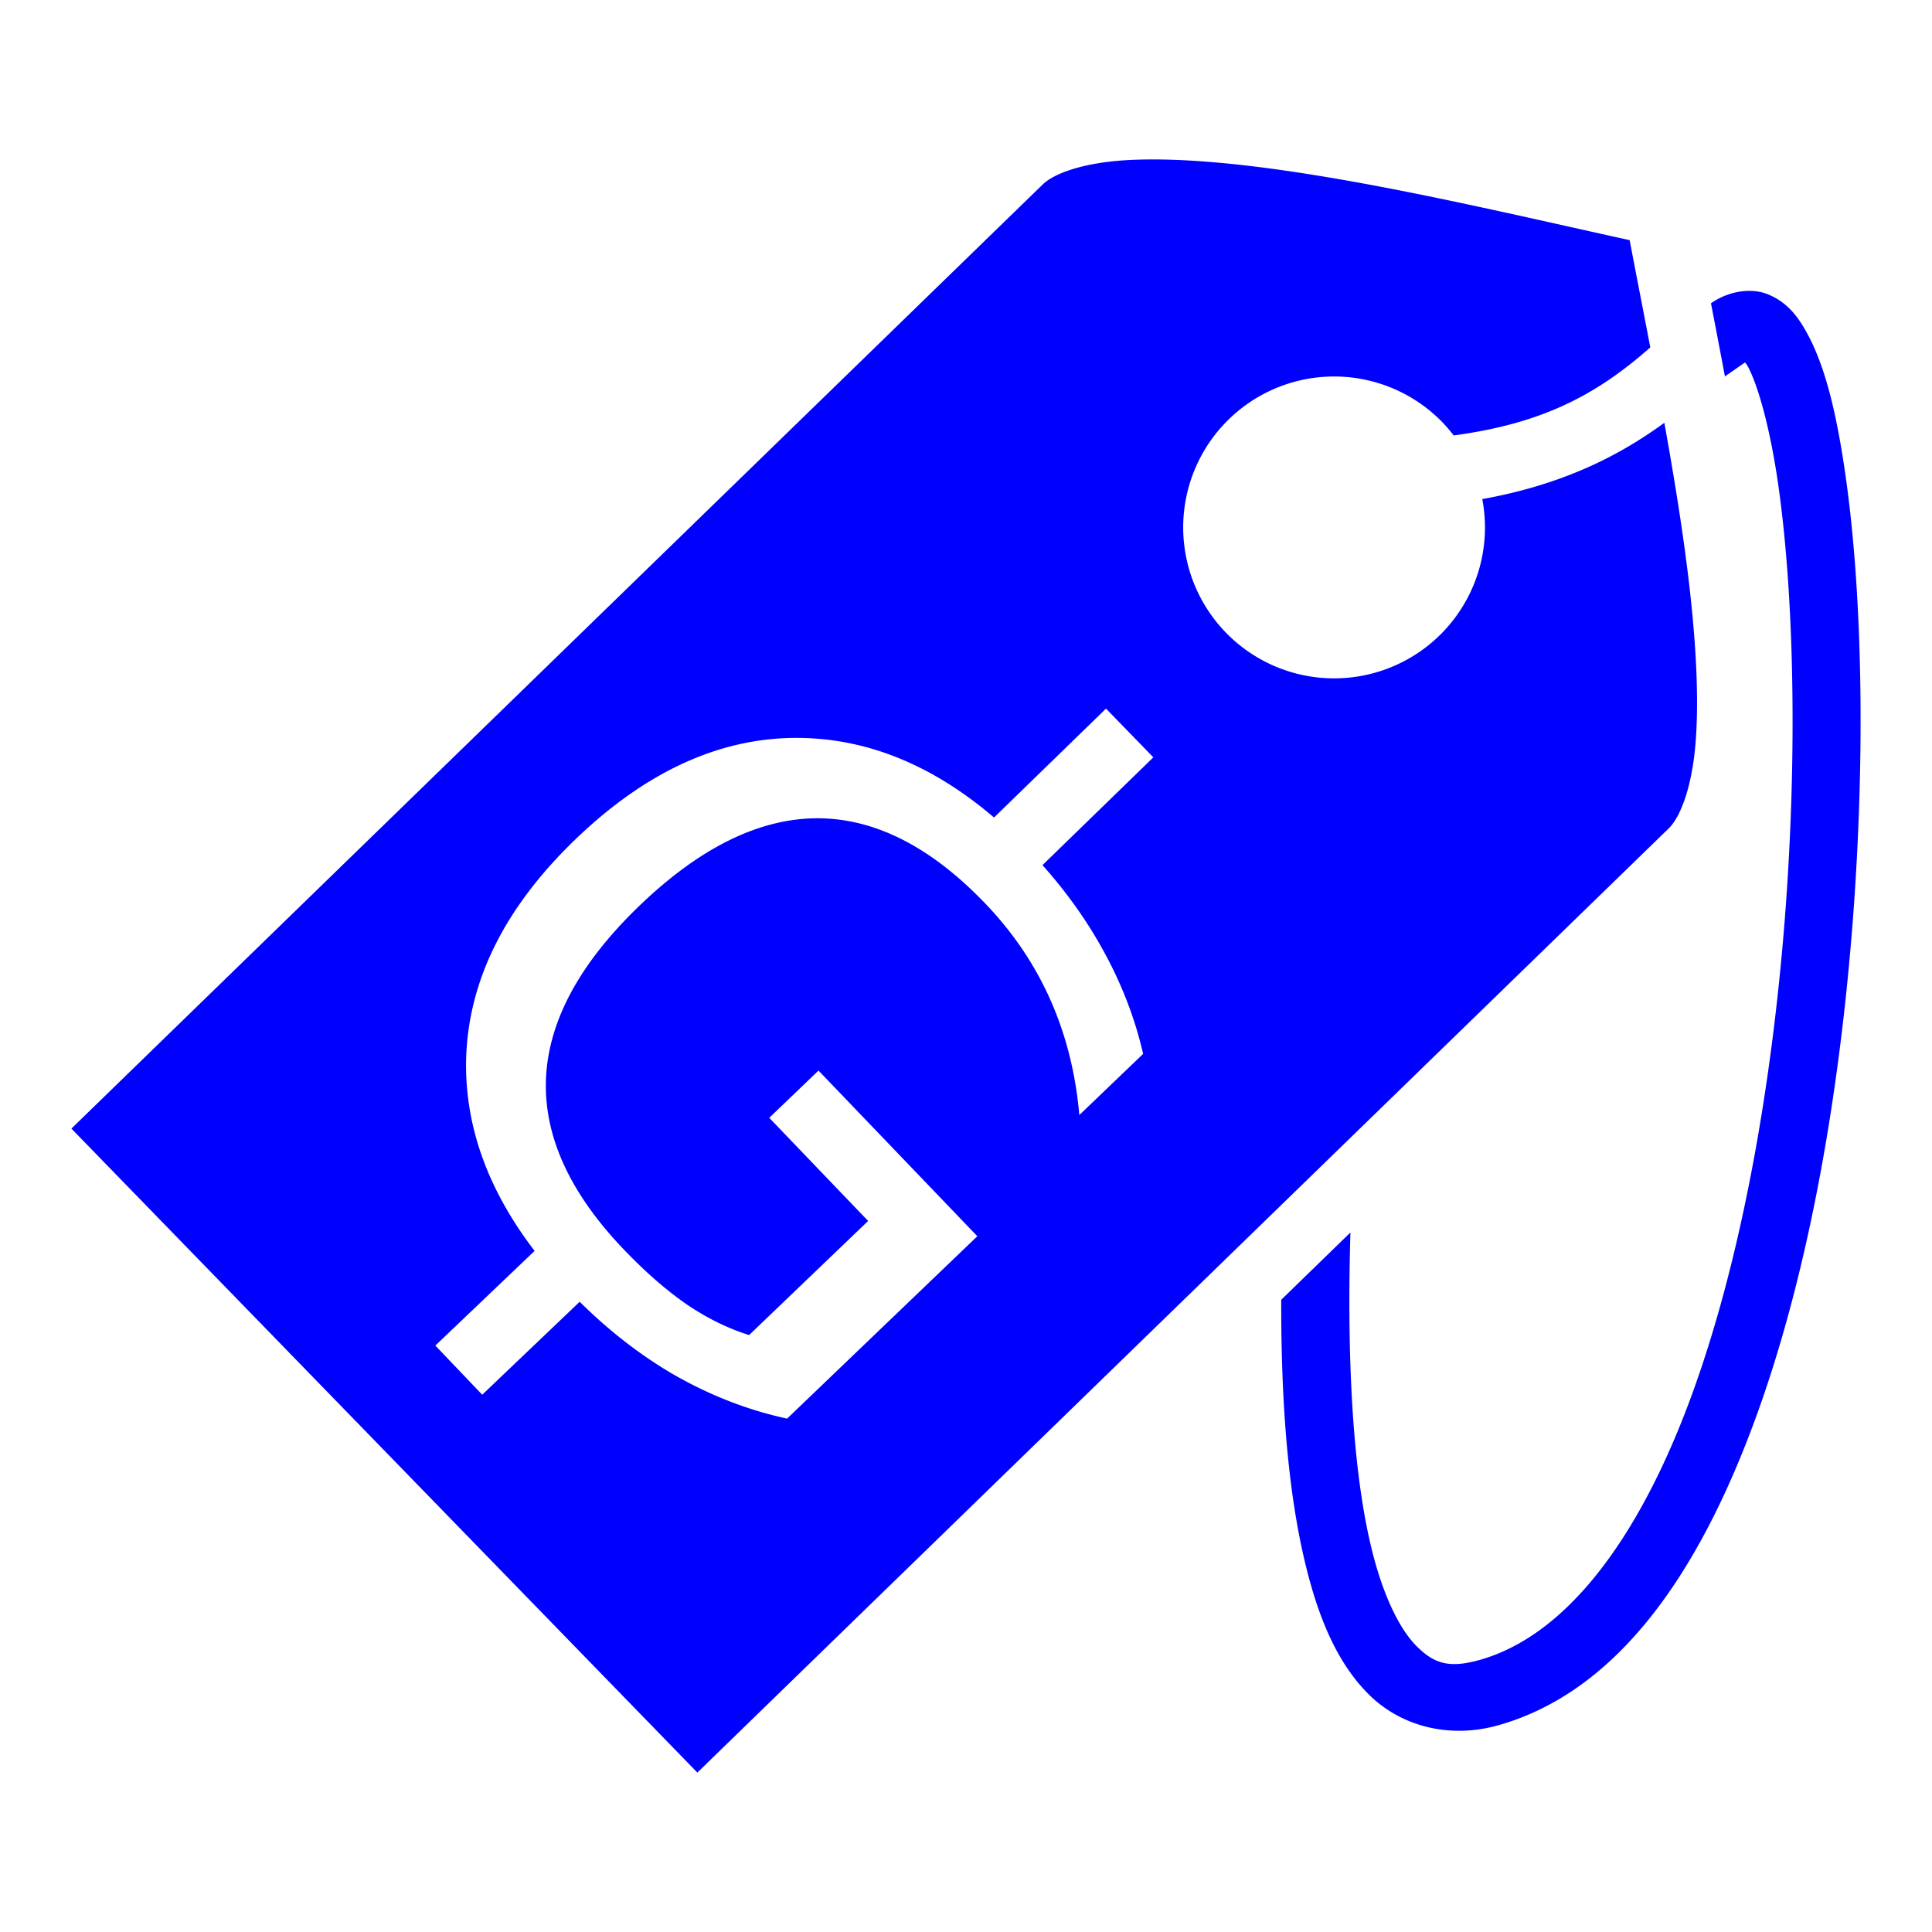                    <svg xmlns="http://www.w3.org/2000/svg" width="24" height="24" viewBox="0 0 512 512"><path fill="blue" d="M303.297 42.269q-2.31.037-4.476.158c-11.55.649-19.422 3.475-22.47 6.438L18.923 299.087L184.807 469.75l257.43-250.222c3.047-2.963 6.096-10.75 7.072-22.278s.207-26.288-1.645-42.248c-1.605-13.84-3.991-28.476-6.597-42.96c-12.99 9.51-28.1 16.583-48.25 20.222a40 40 0 0 1-11.38 36.191a40 40 0 0 1-56.562-.802a40 40 0 0 1 .803-56.563a40 40 0 0 1 29.031-11.3a40 40 0 0 1 27.532 12.103a40 40 0 0 1 2.998 3.5c24.115-3.229 38.245-11.132 52.109-23.326c-1.891-9.87-3.776-19.475-5.47-28.424c-27.556-6.032-61.042-14.049-90.872-18.371c-11.925-1.728-23.195-2.83-32.957-2.998q-2.441-.042-4.752-.004zm159.469 34.836c-3.39.175-6.773 1.444-9.342 3.283a2734 2734 0 0 1 3.7 19.365l5.326-3.707c.268.372.45.517.765 1.106c2.648 4.937 5.797 16.02 7.912 30.437c4.231 28.833 5.344 71.6 1.848 116.16s-11.623 91.069-25.262 127.625c-13.639 36.557-32.614 61.986-55.453 68.49c-8.264 2.354-12.21.983-16.803-3.57c-4.593-4.552-9.035-13.679-12.054-26.199c-5.115-21.207-6.457-51.417-5.526-83.469l-18.336 17.824c-.067 25.974 1.633 50.248 6.364 69.864c3.443 14.277 8.383 26.341 16.882 34.765s21.359 11.814 34.405 8.098c31.734-9.038 52.827-40.494 67.384-79.512s22.756-86.771 26.344-132.508c3.589-45.736 2.547-89.302-1.984-120.181c-2.266-15.44-5.15-27.556-9.858-36.332c-2.353-4.388-5.217-8.459-10.513-10.627c-1.324-.542-2.736-.832-4.174-.91q-.81-.044-1.625-.002M293.1 187.796l12.549 12.906l-29.38 28.563c6.195 6.952 11.437 14.253 15.71 21.908c5.1 9.1 8.755 18.47 10.96 28.12l-16.91 16.212q-1.421-16.44-7.652-30.496t-17.27-25.57q-21.758-22.696-44.751-22.59q-22.914.189-46.744 23.035q-23.752 22.772-24.907 45.656q-1.074 22.969 20.684 45.664q8.498 8.864 16.584 14.463q8.164 5.526 16.553 8.135l31.539-30.236l-26.205-27.336l13.054-12.516l42.09 43.9l-50.416 48.335q-15.82-3.435-30.398-11.872c-8.672-5.09-16.86-11.463-24.569-19.097l-25.826 24.635l-12.424-13.026l26.303-25.088c-12.28-16.036-18.338-32.69-18.164-49.963q.48-31.775 29.188-59.298q27.885-26.735 58.498-26.692q.987.002 1.976.031c17.69.524 34.44 7.564 50.254 21.069z"/></svg>